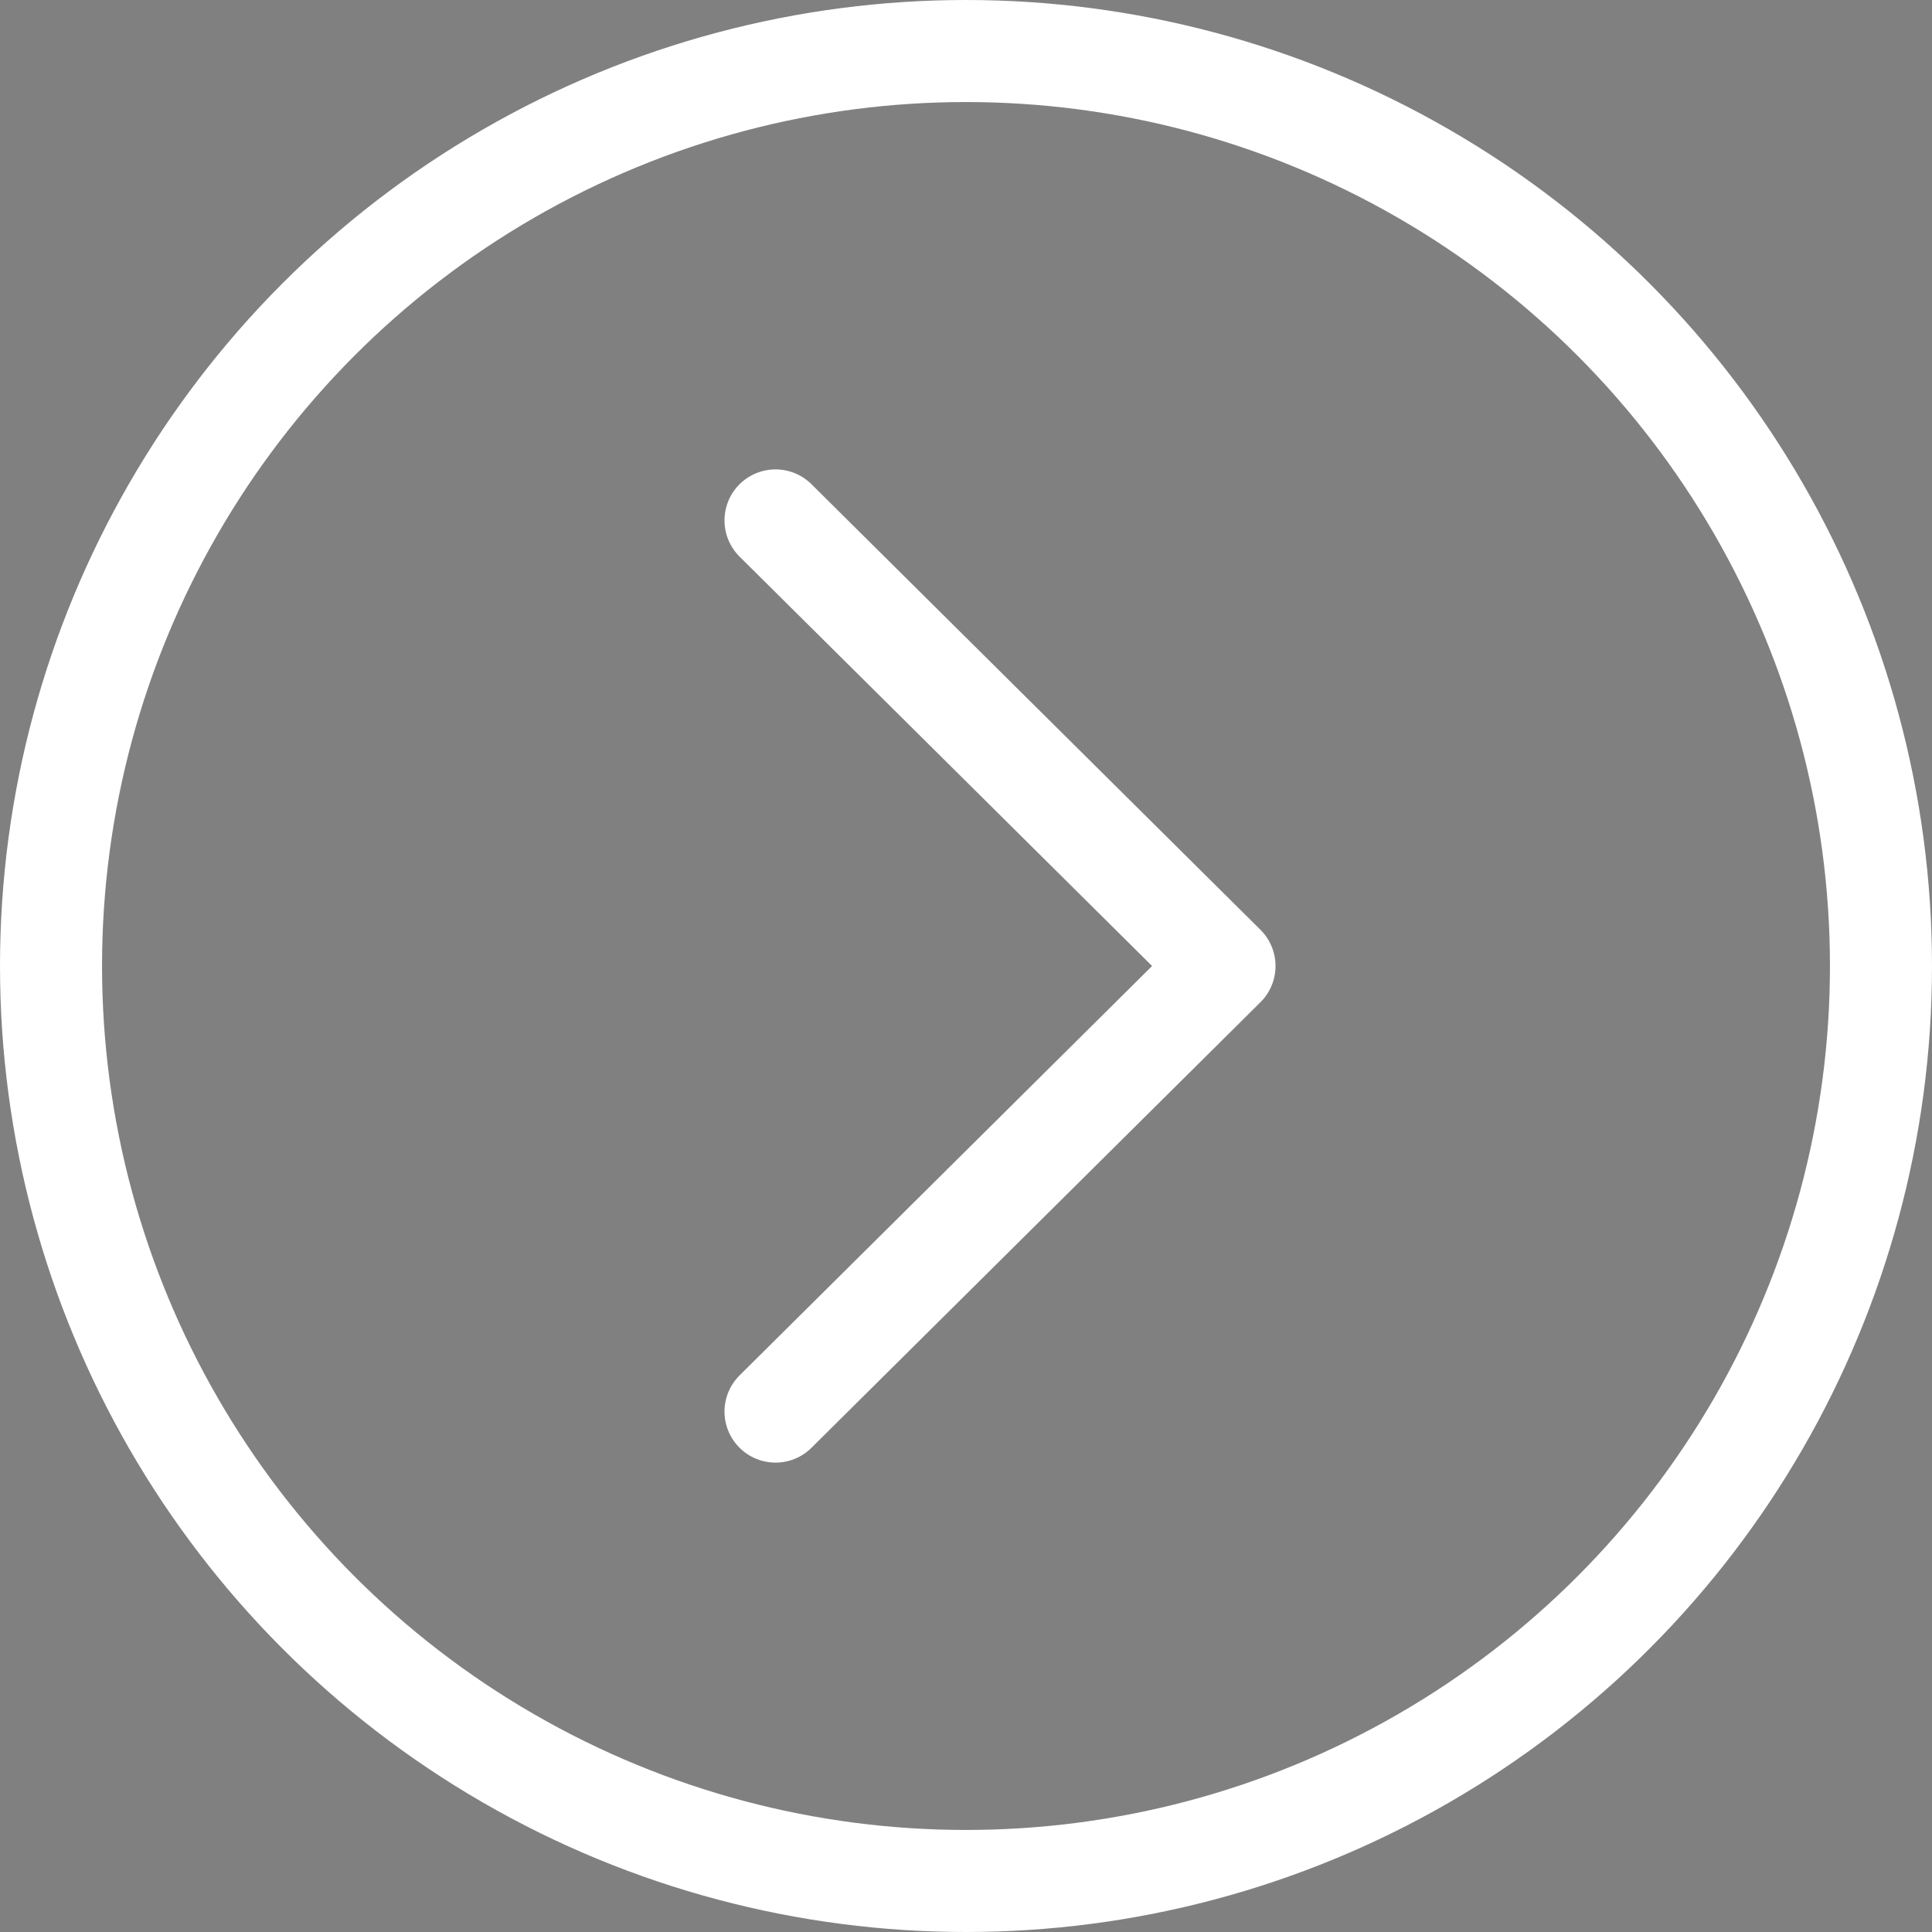 <?xml version="1.0" encoding="utf-8"?>
<!-- Generator: Adobe Illustrator 22.1.0, SVG Export Plug-In . SVG Version: 6.00 Build 0)  -->
<svg version="1.1" id="Layer_1" xmlns="http://www.w3.org/2000/svg" xmlns:xlink="http://www.w3.org/1999/xlink" x="0px" y="0px"
	 viewBox="0 0 56.8 56.8" style="enable-background:new 0 0 56.8 56.8;" xml:space="preserve">
<rect x="0" y="0" width="56.8" height="56.8" fill="#808080" stroke="none"/>
<style type="text/css">
	.st0{fill:#7D141B;}
	.st1{fill:none;stroke:#FFFFFF;stroke-width:3;stroke-linecap:round;stroke-linejoin:round;stroke-miterlimit:10;}
</style>
<path class="st0" d="M-275.5-14.6c-0.4,0-0.8-0.1-1.1-0.4c-0.6-0.6-0.6-1.5,0-2.1l35.8-35.8c0.6-0.6,1.5-0.6,2.1,0s0.6,1.5,0,2.1
	L-274.5-15C-274.7-14.7-275.1-14.6-275.5-14.6z"/>
<path class="st0" d="M-239.8-14.6c-0.4,0-0.8-0.1-1.1-0.4l-35.7-35.8c-0.6-0.6-0.6-1.5,0-2.1s1.5-0.6,2.1,0l35.8,35.8
	c0.6,0.6,0.6,1.5,0,2.1C-239-14.7-239.4-14.6-239.8-14.6z"/>
<polyline class="st1" points="22.8,15.3 36,28.4 22.8,41.5 "/>
<circle class="st1" cx="28.4" cy="28.4" r="26.9"/>
</svg>
